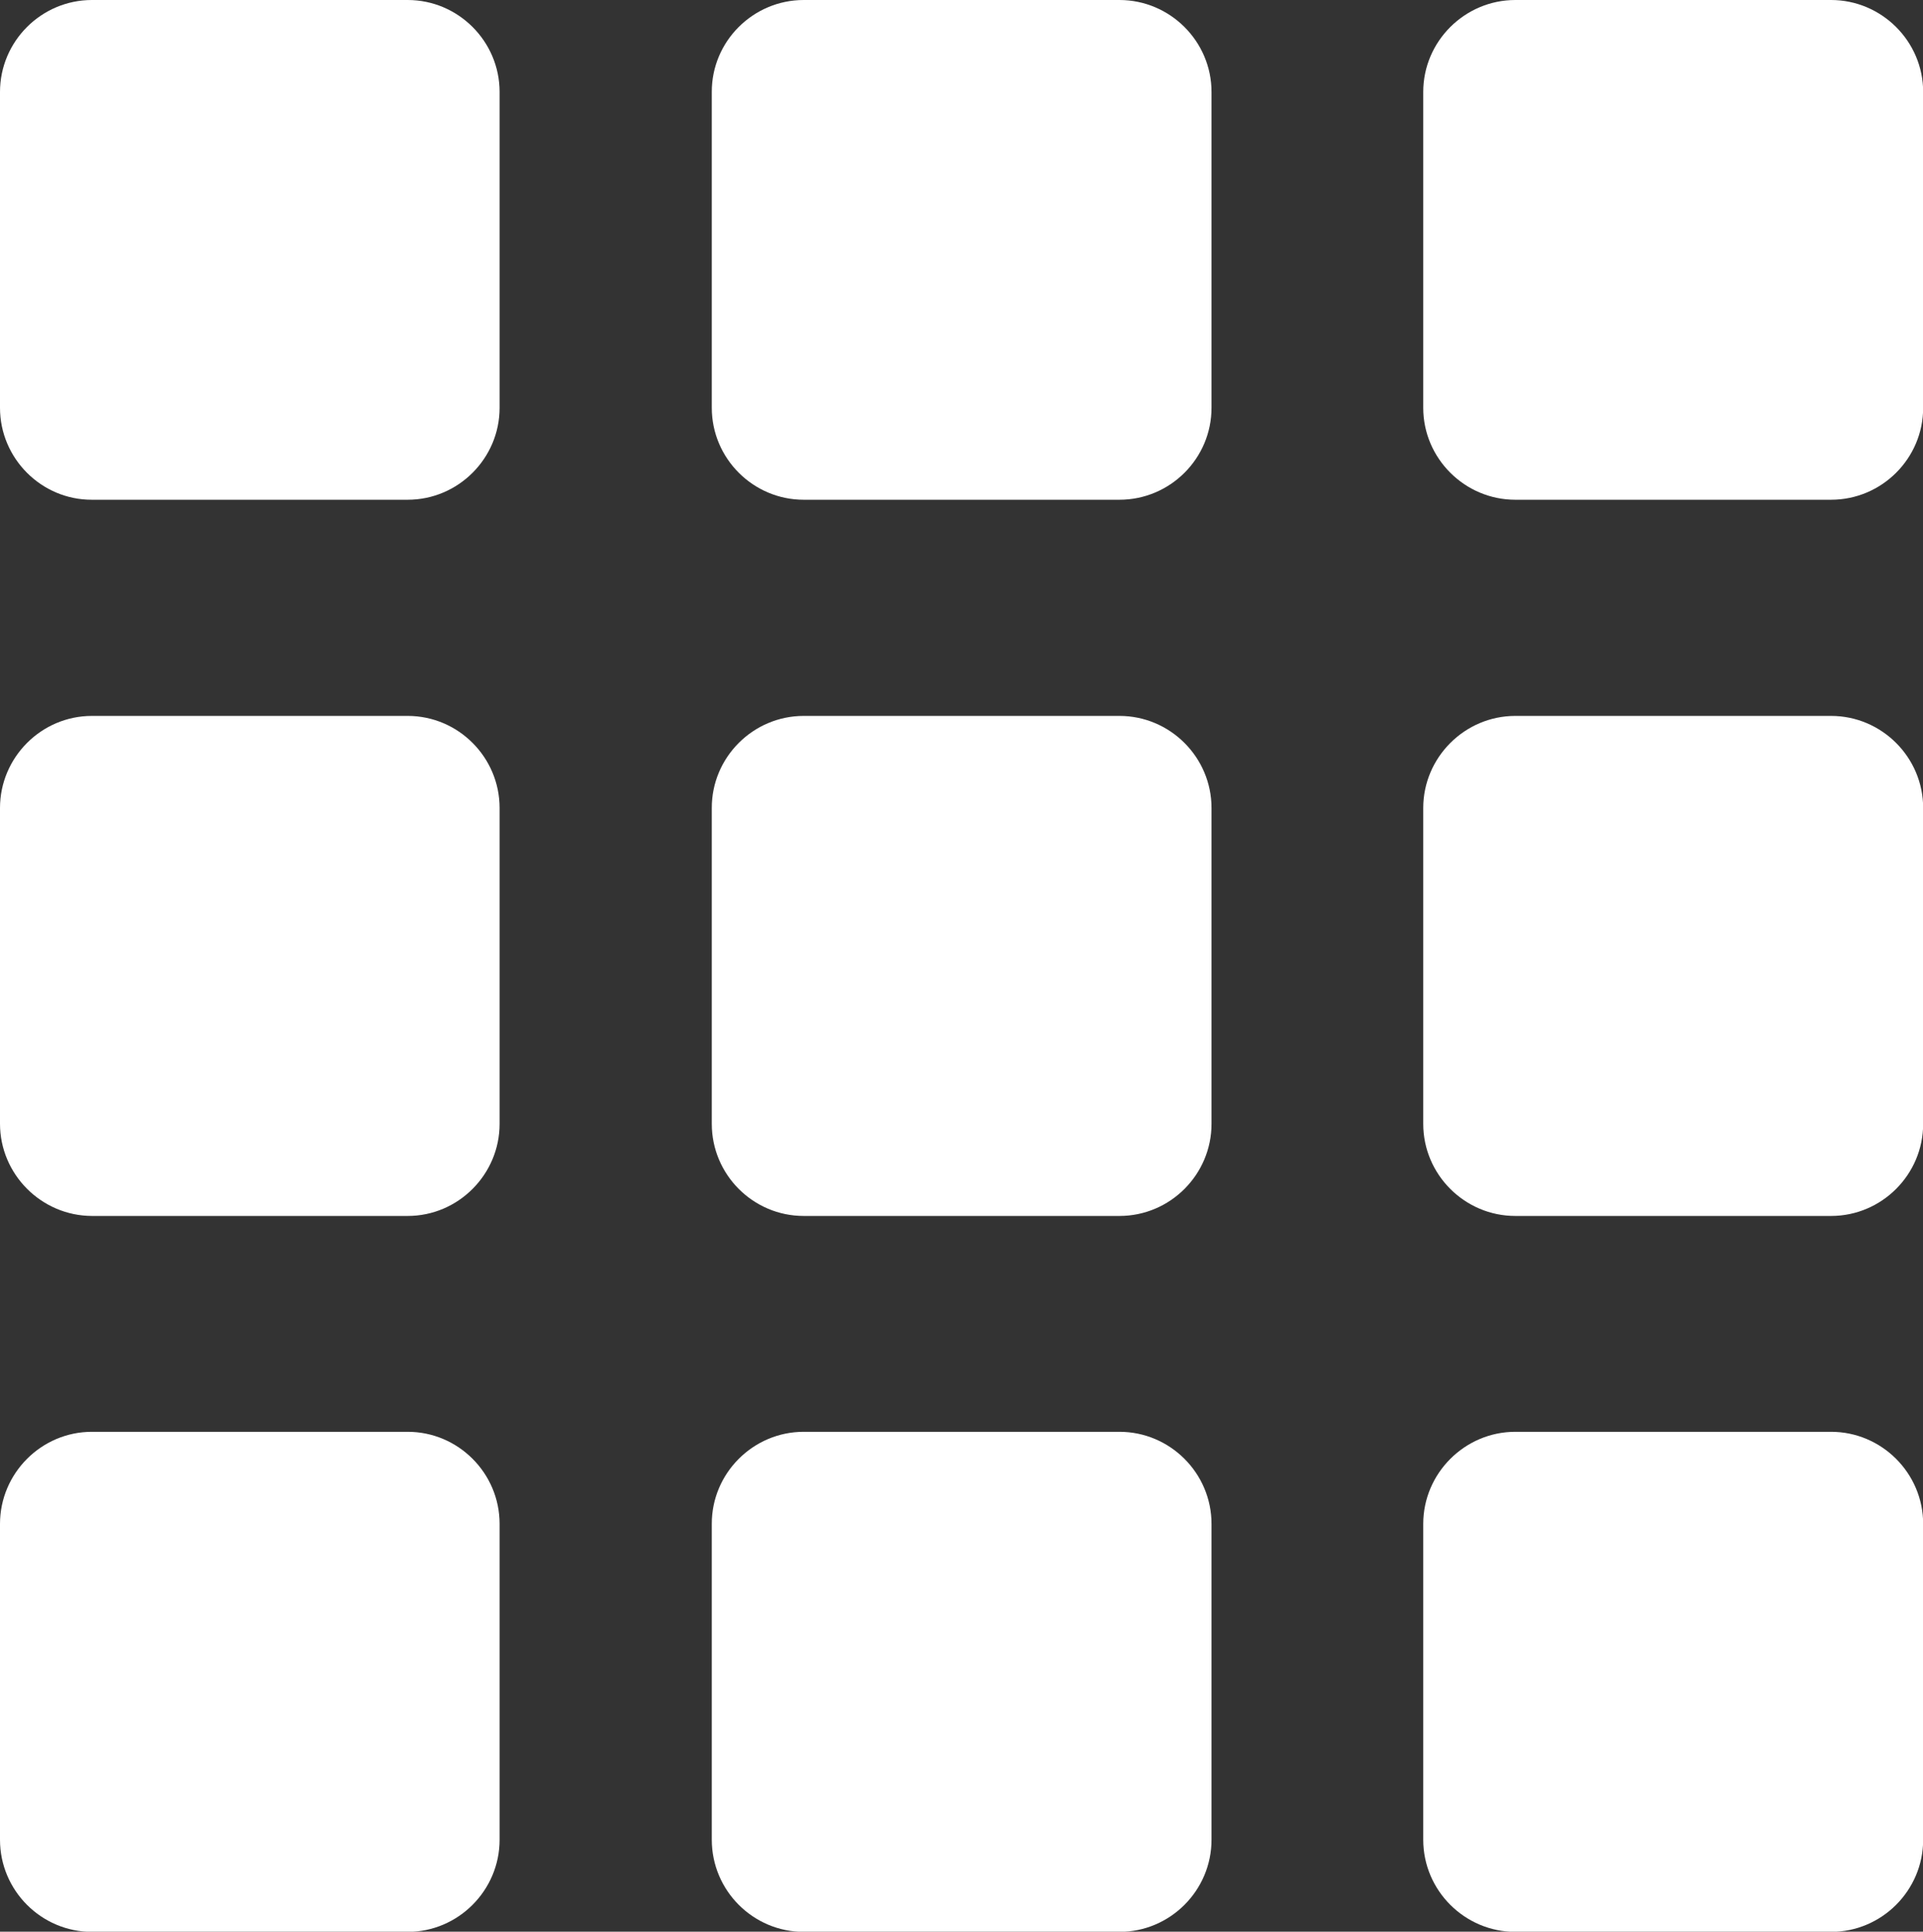 <svg xmlns="http://www.w3.org/2000/svg" xmlns:xlink="http://www.w3.org/1999/xlink" version="1.1" id="Layer_1" x="0px" y="0px" viewBox="0 0 122.36 122.88" style="enable-background:new 0 0 122.36 122.88" xml:space="preserve"><rect x="0" y="0" width="122.36" height="122.88" fill="#333333" stroke="none"/><style type="text/css"><![CDATA[
	.st0{fill-rule:evenodd;clip-rule:evenodd;}
]]></style><g><path class="st0" d="M5.85,0h20.09c3.22,0,5.85,2.63,5.85,5.85v20.09c0,3.22-2.63,5.85-5.85,5.85H5.85C2.63,31.8,0,29.16,0,25.94 V5.85C0,2.63,2.63,0,5.85,0L5.85,0z M96.42,91.08h20.09c3.22,0,5.86,2.63,5.86,5.86v20.09c0,3.22-2.63,5.86-5.86,5.86H96.42 c-3.22,0-5.86-2.63-5.86-5.86V96.94C90.56,93.72,93.2,91.08,96.42,91.08L96.42,91.08z M51.14,91.08h20.09 c3.22,0,5.86,2.63,5.86,5.86v20.09c0,3.22-2.63,5.86-5.86,5.86H51.14c-3.22,0-5.85-2.63-5.85-5.86V96.94 C45.28,93.72,47.92,91.08,51.14,91.08L51.14,91.08z M5.85,91.08h20.09c3.22,0,5.85,2.63,5.85,5.86v20.09 c0,3.22-2.63,5.86-5.85,5.86H5.85c-3.22,0-5.85-2.63-5.85-5.86V96.94C0,93.72,2.63,91.08,5.85,91.08L5.85,91.08z M96.42,45.54 h20.09c3.22,0,5.86,2.63,5.86,5.86v20.09c0,3.22-2.63,5.86-5.86,5.86H96.42c-3.22,0-5.86-2.63-5.86-5.86V51.4 C90.56,48.18,93.2,45.54,96.42,45.54L96.42,45.54z M51.14,45.54h20.09c3.22,0,5.86,2.63,5.86,5.86v20.09 c0,3.22-2.63,5.86-5.86,5.86H51.14c-3.22,0-5.85-2.63-5.85-5.86V51.4C45.28,48.18,47.92,45.54,51.14,45.54L51.14,45.54z M5.85,45.54h20.09c3.22,0,5.85,2.63,5.85,5.86v20.09c0,3.22-2.63,5.86-5.85,5.86H5.85C2.63,77.34,0,74.7,0,71.48V51.4 C0,48.18,2.63,45.54,5.85,45.54L5.85,45.54z M96.42,0h20.09c3.22,0,5.86,2.63,5.86,5.85v20.09c0,3.22-2.63,5.85-5.86,5.85H96.42 c-3.22,0-5.86-2.63-5.86-5.85V5.85C90.56,2.63,93.2,0,96.42,0L96.42,0z M51.14,0h20.09c3.22,0,5.86,2.63,5.86,5.85v20.09 c0,3.22-2.63,5.85-5.86,5.85H51.14c-3.22,0-5.85-2.63-5.85-5.85V5.85C45.28,2.63,47.92,0,51.14,0L51.14,0z" fill="#ffffff"/></g></svg>